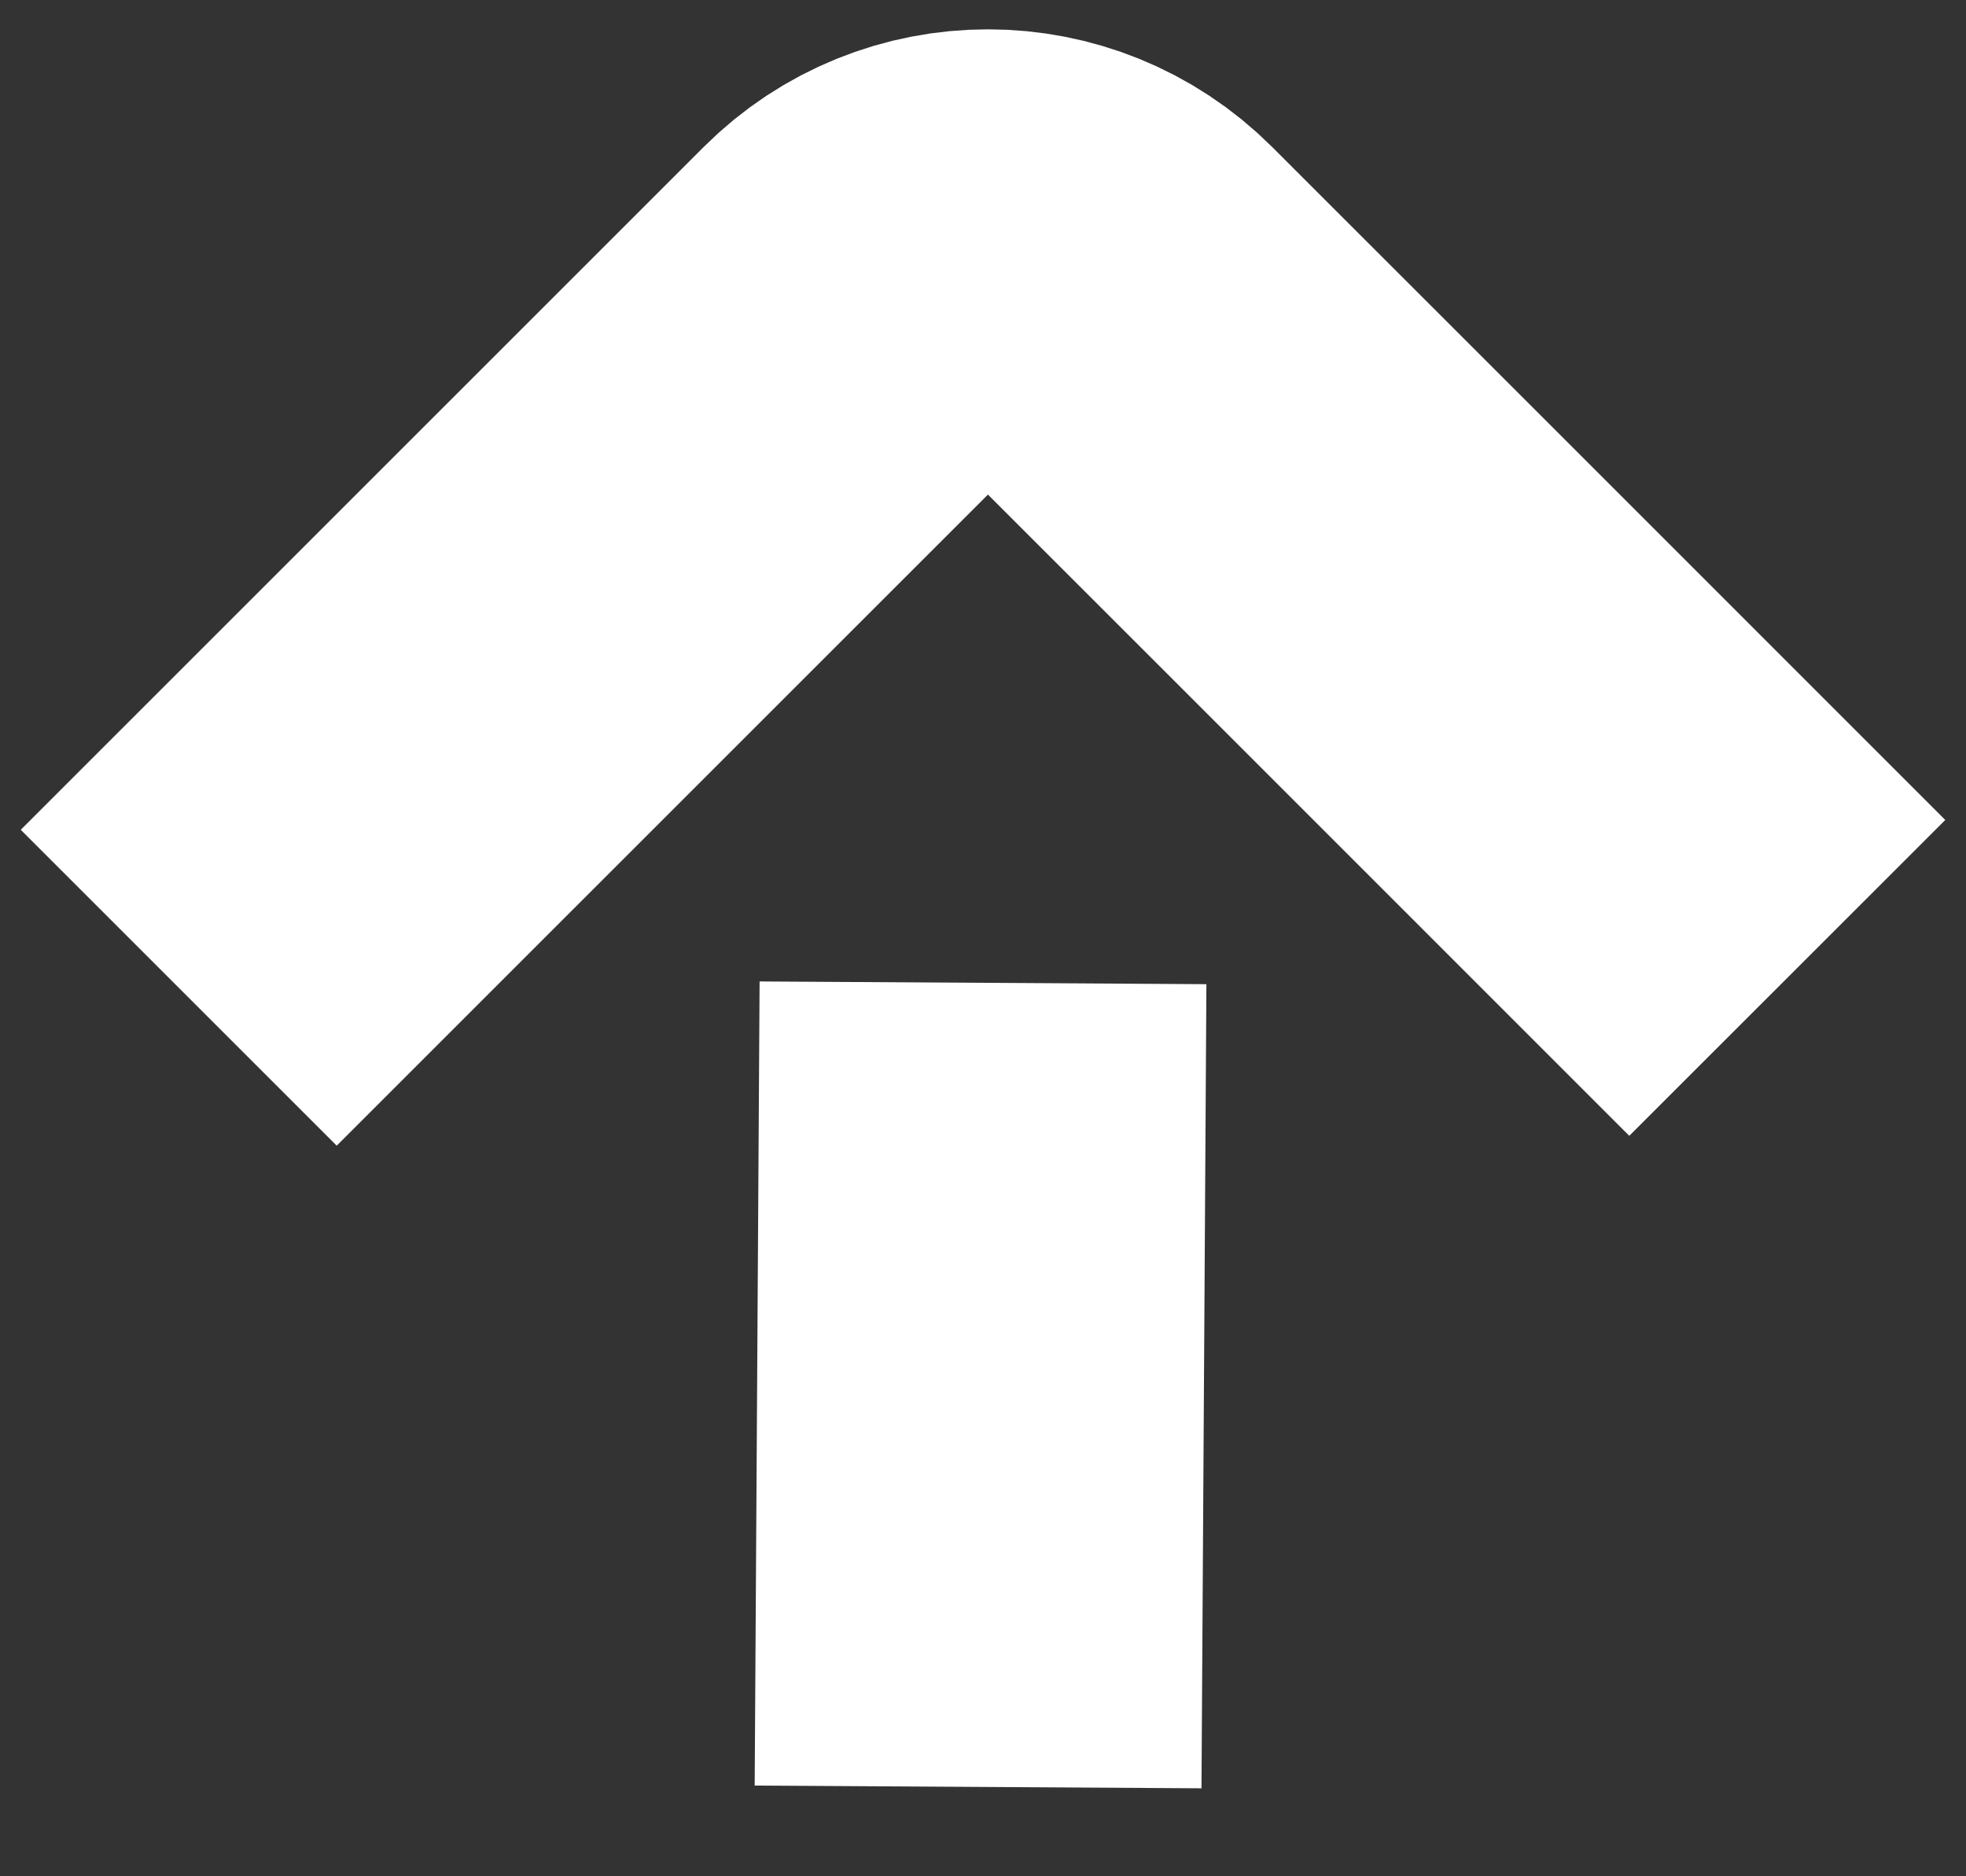 <svg width="22" height="21" viewBox="0 0 22 21" fill="none" xmlns="http://www.w3.org/2000/svg">
<rect x="0" y="0" width="22" height="21" fill="#333333" stroke="none"/>
<path d="M10.945 20L11 11M2 11.055L9.641 3.414C10.422 2.633 11.688 2.633 12.469 3.414L15.528 6.472L20 10.945" stroke="white" stroke-width="5"/>
</svg>
